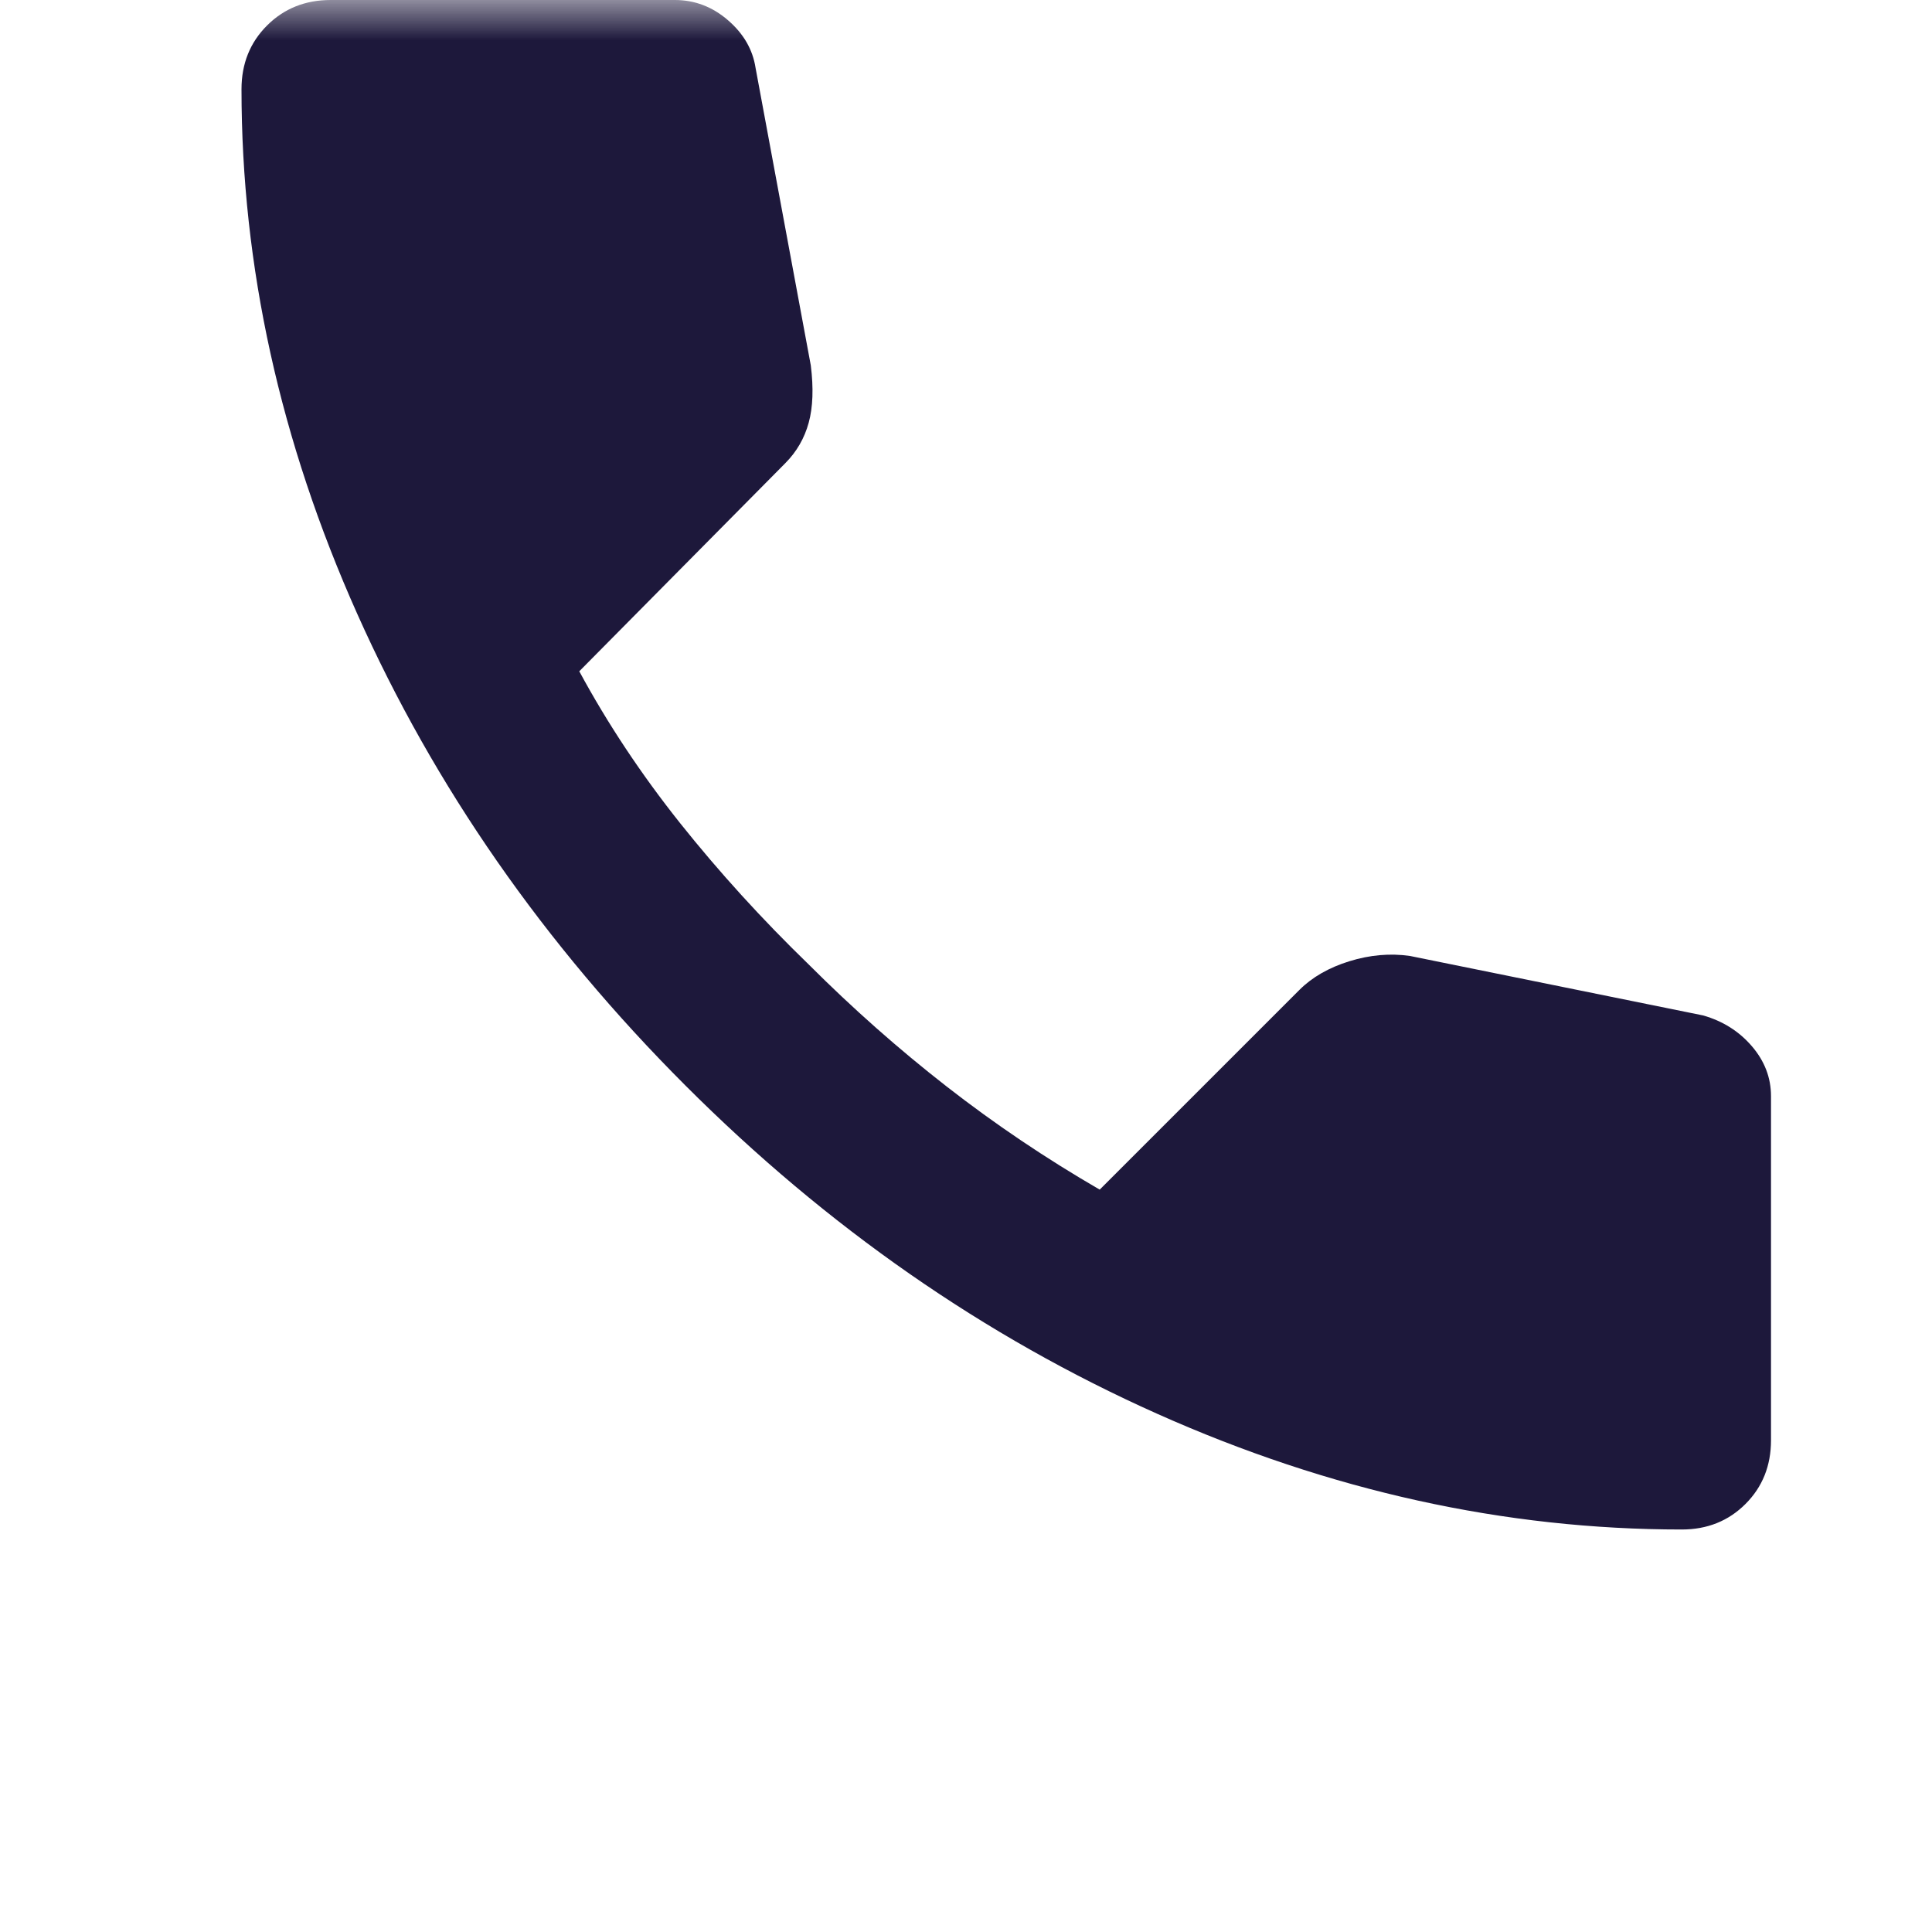 <svg width="24" height="24" viewBox="0 0 24 24" fill="none" xmlns="http://www.w3.org/2000/svg">
<mask id="mask0_167_317" style="mask-type:alpha" maskUnits="userSpaceOnUse" x="0" y="0" width="24" height="24">
<rect width="24" height="24" fill="#D9D9D9"/>
</mask>
<g mask="url(#mask0_167_317)">
<path d="M20.892 19C18.693 19 16.52 18.521 14.374 17.562C12.227 16.603 10.274 15.244 8.515 13.485C6.756 11.726 5.397 9.773 4.438 7.626C3.479 5.48 3 3.307 3 1.108C3 0.792 3.106 0.528 3.317 0.317C3.528 0.106 3.792 0 4.108 0H8.383C8.63 0 8.85 0.084 9.043 0.251C9.237 0.418 9.351 0.616 9.386 0.844L10.072 4.539C10.107 4.82 10.099 5.058 10.046 5.251C9.993 5.445 9.896 5.612 9.756 5.753L7.196 8.339C7.548 8.99 7.966 9.619 8.449 10.226C8.933 10.833 9.465 11.418 10.046 11.981C10.591 12.526 11.163 13.032 11.761 13.498C12.359 13.964 12.993 14.391 13.661 14.778L16.142 12.297C16.3 12.139 16.507 12.02 16.762 11.941C17.017 11.862 17.268 11.84 17.514 11.875L21.156 12.614C21.402 12.684 21.604 12.812 21.762 12.996C21.921 13.181 22 13.388 22 13.617V17.892C22 18.208 21.894 18.472 21.683 18.683C21.472 18.894 21.208 19 20.892 19Z" fill="#1D183B"/>
</g>
</svg>
